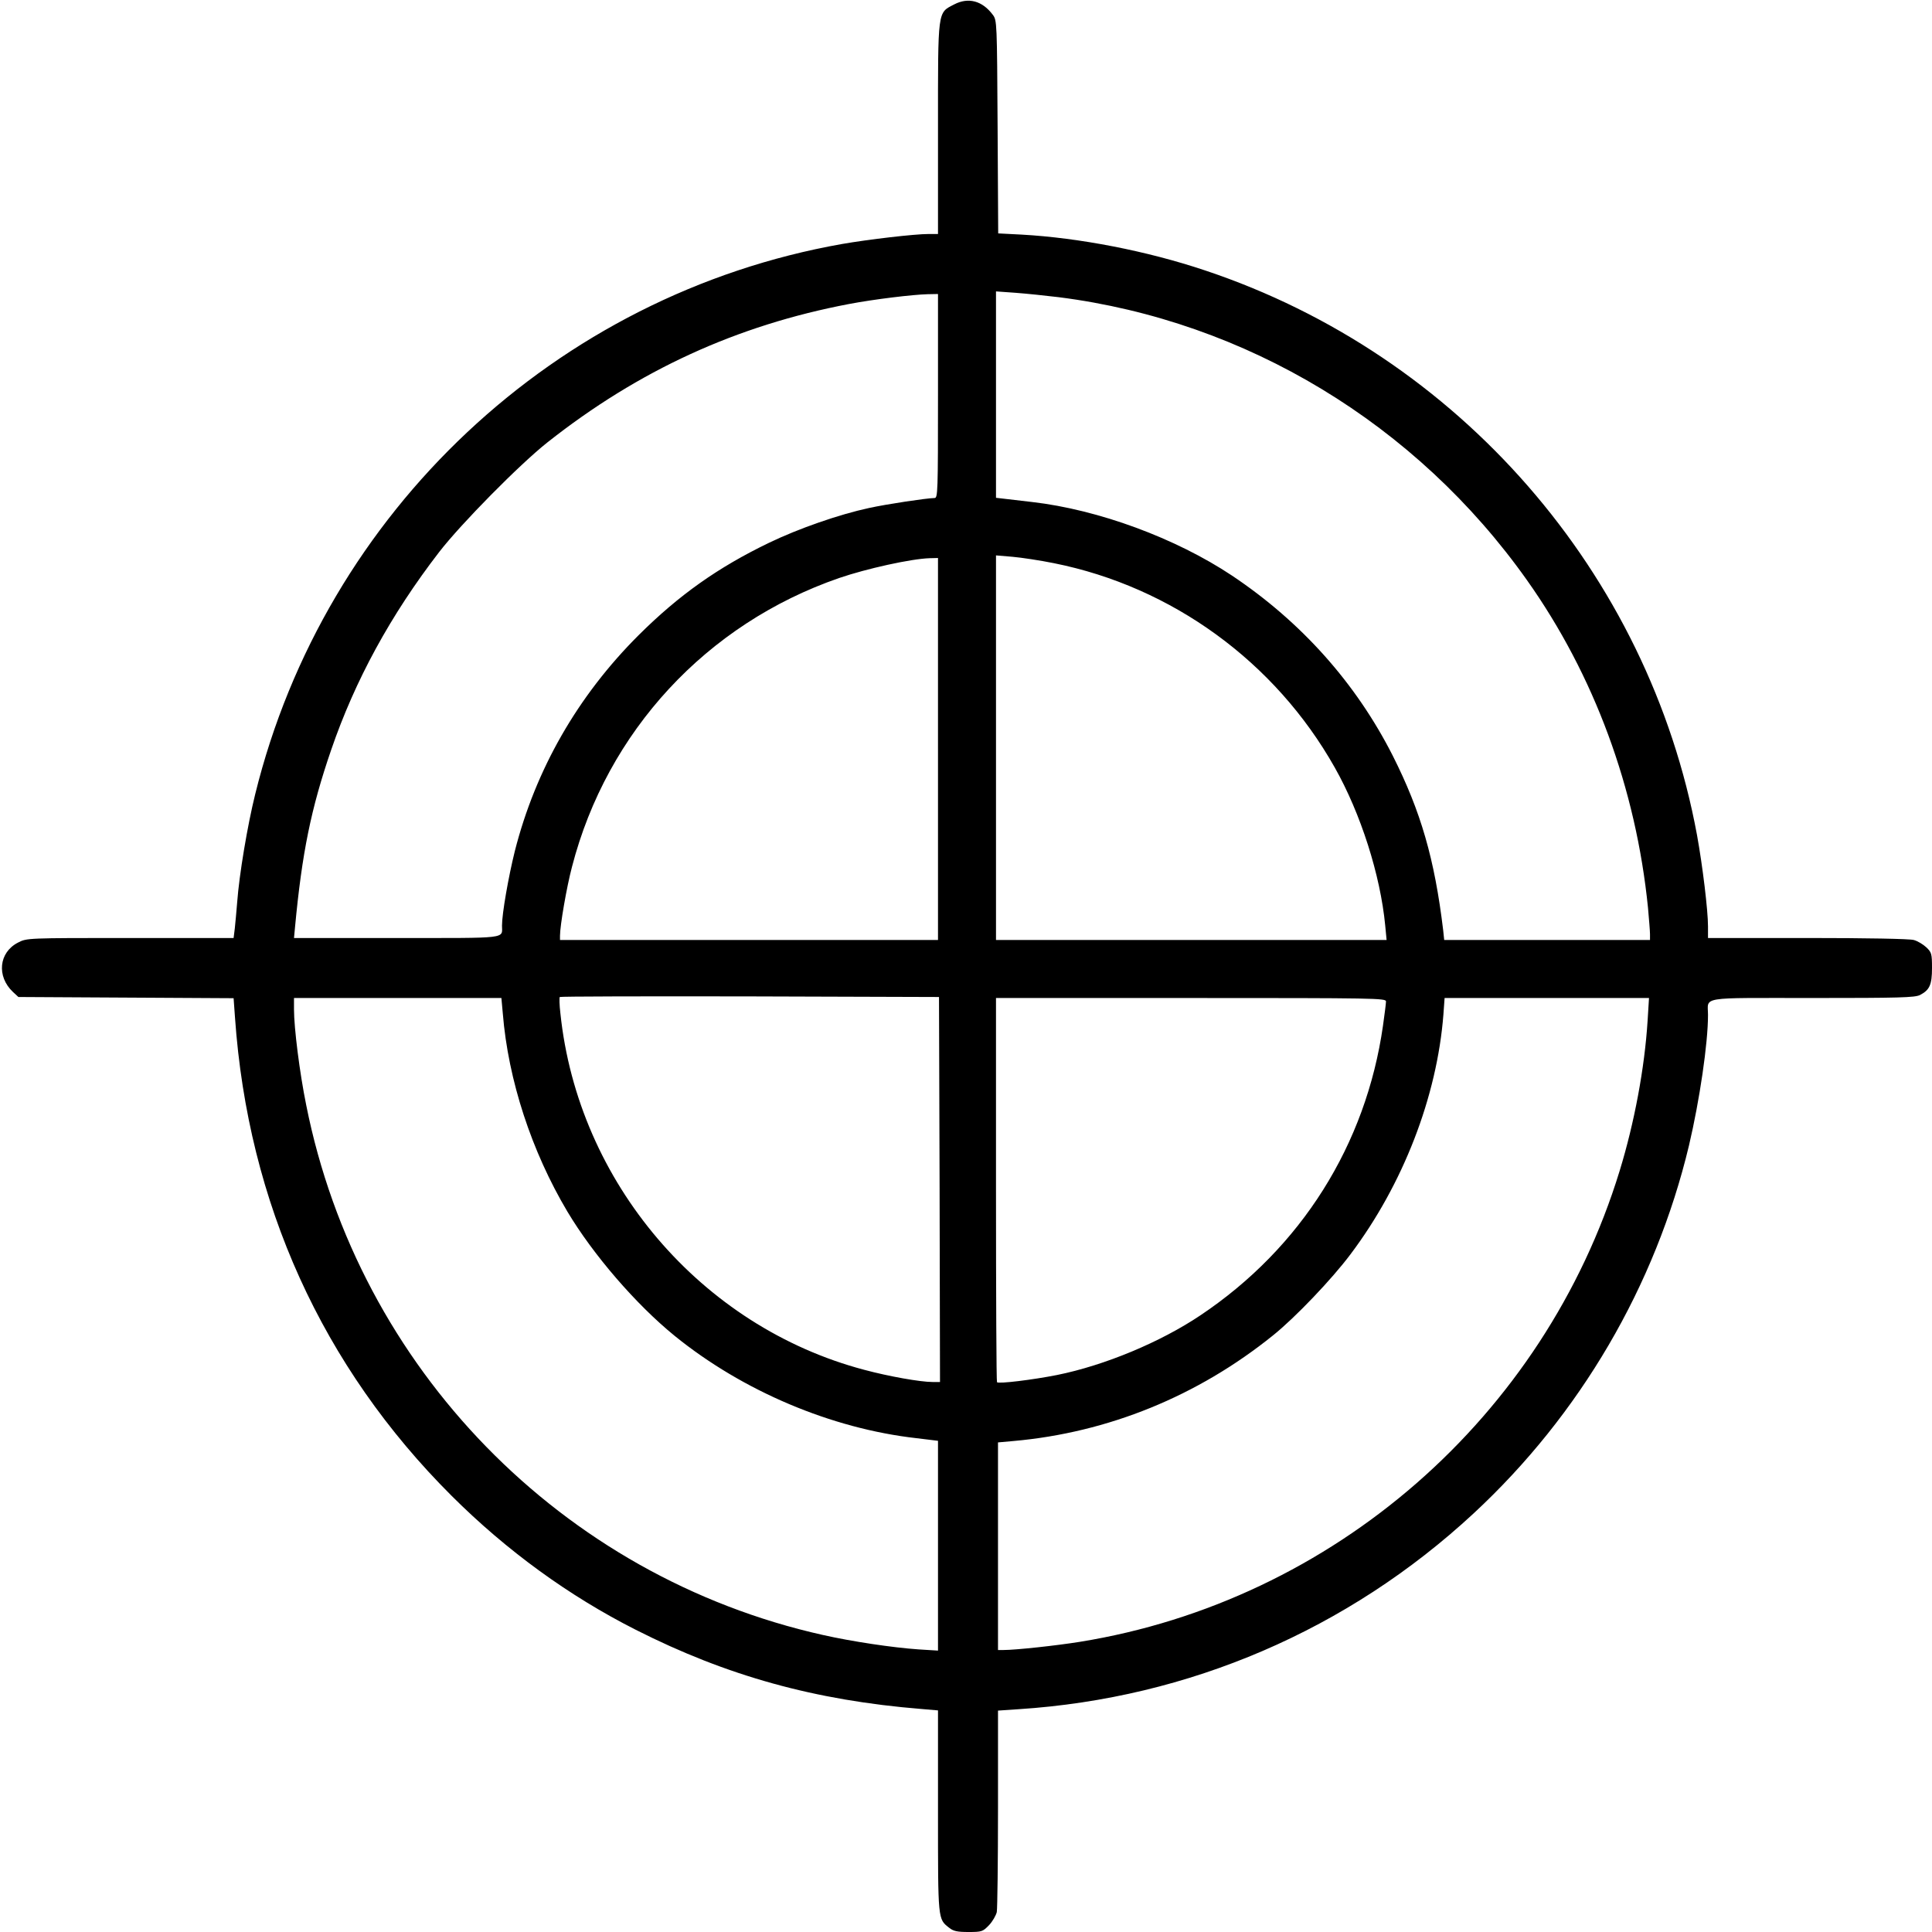 <?xml version="1.0" standalone="no"?>
<!DOCTYPE svg PUBLIC "-//W3C//DTD SVG 20010904//EN"
 "http://www.w3.org/TR/2001/REC-SVG-20010904/DTD/svg10.dtd">
<svg version="1.0" xmlns="http://www.w3.org/2000/svg"
 width="966pt" height="966pt" viewBox="0 0 966 966"
 preserveAspectRatio="xMidYMid meet">
<g transform="translate(0,966) scale(0.1,-0.1)"
fill="#000000" stroke="none">
<path d="M4771 9638 c-84 -44 -81 -20 -81 -620 l0 -528 -47 0 c-70 0 -301 -27
-433 -50 -1430 -253 -2586 -1337 -2934 -2751 -39 -157 -80 -403 -90 -539 -4
-47 -9 -106 -12 -132 l-6 -48 -517 0 c-516 0 -517 0 -561 -23 -96 -49 -108
-169 -25 -247 l27 -25 538 -3 538 -3 7 -97 c65 -927 436 -1746 1084 -2392 275
-274 586 -500 920 -669 456 -231 897 -353 1429 -396 l82 -7 0 -505 c0 -548 -1
-537 56 -582 21 -17 41 -21 97 -21 66 0 71 2 102 34 18 19 35 49 39 66 3 18 6
252 6 520 l0 487 103 7 c852 55 1647 397 2274 978 533 494 910 1138 1078 1841
53 225 95 510 95 652 0 94 -53 85 522 85 432 0 513 2 538 15 48 25 60 51 60
135 0 71 -2 78 -28 103 -16 15 -44 32 -63 37 -20 6 -236 10 -531 10 l-498 0 0
58 c0 80 -27 303 -55 457 -242 1310 -1191 2400 -2460 2823 -289 97 -629 163
-917 179 l-117 6 -3 533 c-3 520 -3 533 -24 560 -52 70 -122 89 -193 52z m523
-1464 c937 -119 1788 -634 2341 -1415 336 -474 545 -1041 605 -1638 5 -57 10
-116 10 -132 l0 -29 -514 0 -515 0 -5 48 c-43 358 -112 595 -252 873 -184 363
-457 669 -804 901 -281 187 -668 330 -1000 368 -52 6 -114 13 -137 16 l-43 5
0 516 0 516 98 -7 c53 -4 151 -14 216 -22z m-604 -494 c0 -479 -1 -510 -17
-510 -42 -1 -236 -30 -328 -50 -149 -32 -353 -103 -500 -174 -255 -123 -450
-261 -651 -461 -306 -305 -516 -672 -620 -1081 -32 -129 -64 -312 -64 -372 0
-67 40 -62 -526 -62 l-514 0 5 53 c35 373 80 594 181 888 119 347 297 674 540
989 108 140 402 438 541 548 457 361 946 585 1508 692 127 24 317 47 393 49
l52 1 0 -510z m580 -836 c590 -118 1106 -493 1404 -1022 130 -230 228 -538
252 -789 l7 -73 -977 0 -976 0 0 961 0 962 83 -7 c45 -4 138 -18 207 -32z
m-580 -929 l0 -955 -945 0 -945 0 0 21 c0 51 33 243 60 345 175 677 673 1215
1336 1444 137 47 359 96 452 99 l42 1 0 -955z m8 -2202 l2 -963 -37 0 c-61 0
-219 28 -342 61 -816 216 -1431 938 -1519 1782 -5 42 -6 80 -3 82 2 3 430 4
950 3 l946 -3 3 -962z m-2184 880 c27 -334 144 -690 323 -991 129 -216 343
-464 536 -621 340 -276 784 -464 1210 -512 l107 -13 0 -524 0 -525 -97 6
c-130 9 -331 39 -478 72 -1306 292 -2322 1334 -2584 2650 -33 162 -61 386 -61
478 l0 57 519 0 518 0 7 -77z m4416 60 c0 -10 -7 -64 -15 -121 -85 -596 -409
-1111 -912 -1448 -201 -135 -480 -251 -718 -299 -121 -24 -292 -45 -300 -36
-3 2 -5 436 -5 963 l0 958 975 0 c922 0 975 -1 975 -17z m1308 -97 c-15 -237
-66 -510 -140 -751 -377 -1229 -1431 -2149 -2698 -2354 -118 -19 -321 -41
-382 -41 l-28 0 0 519 0 519 78 7 c472 42 920 224 1297 528 111 89 295 282
387 405 263 349 433 788 465 1199 l6 83 511 0 511 0 -7 -114z"/>
</g>
</svg>
